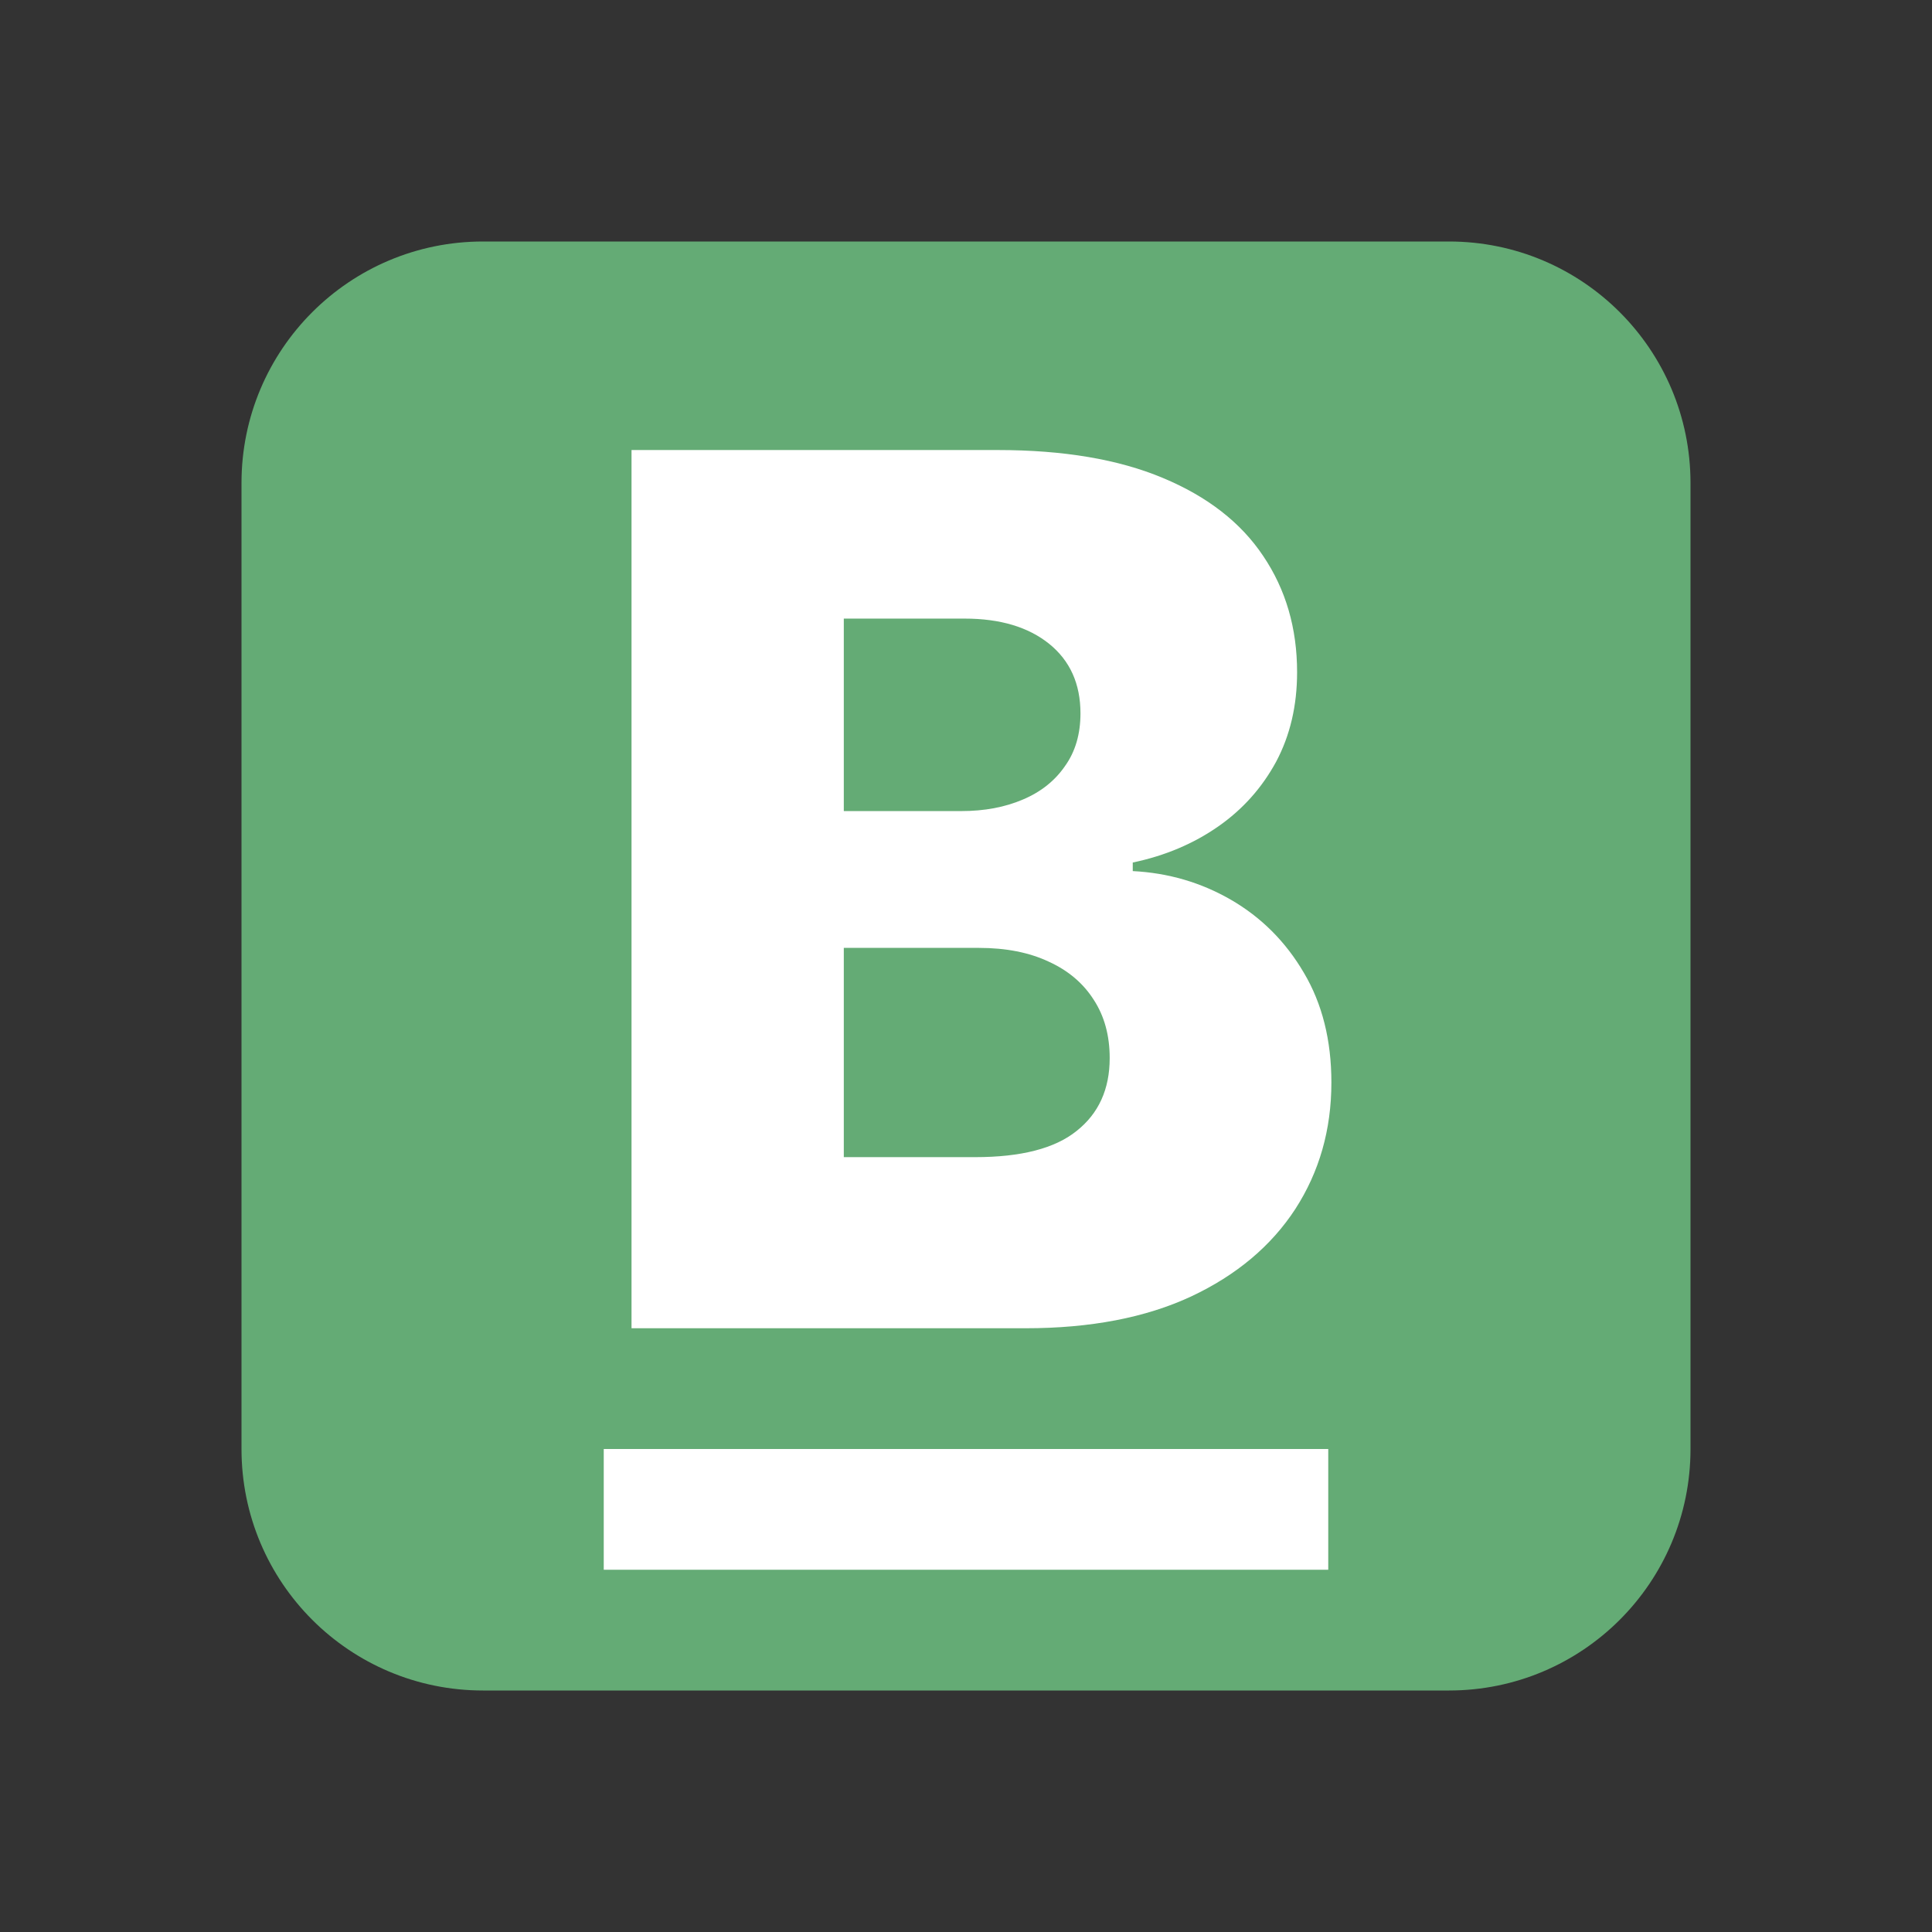 <svg width="16" height="16" viewBox="0 0 16 16" fill="none" xmlns="http://www.w3.org/2000/svg">
  <rect x="0" y="0" width="16" height="16" fill="#333333" stroke="none"/>
  <path d="M14 4C14 2.895 13.105 2 12 2H4C2.895 2 2 2.895 2 4V12C2 13.105 2.895 14 4 14H12C13.105 14 14 13.105 14 12V4Z" fill="#64AB75"/>
  <path d="M5.23 11V3.727H8.263C8.807 3.727 9.263 3.804 9.63 3.958C9.999 4.112 10.276 4.327 10.461 4.604C10.648 4.881 10.742 5.202 10.742 5.567C10.742 5.844 10.684 6.091 10.568 6.309C10.451 6.524 10.292 6.703 10.088 6.845C9.884 6.987 9.649 7.087 9.381 7.143V7.214C9.675 7.229 9.946 7.308 10.195 7.452C10.445 7.597 10.647 7.798 10.798 8.056C10.95 8.312 11.026 8.615 11.026 8.965C11.026 9.356 10.926 9.705 10.727 10.013C10.528 10.318 10.241 10.56 9.864 10.737C9.488 10.912 9.031 11 8.494 11H5.23ZM6.988 9.583H8.075C8.456 9.583 8.736 9.511 8.916 9.366C9.098 9.222 9.19 9.021 9.19 8.763C9.19 8.576 9.146 8.415 9.058 8.28C8.971 8.143 8.846 8.037 8.685 7.964C8.524 7.888 8.331 7.85 8.107 7.85H6.988V9.583ZM6.988 6.717H7.961C8.153 6.717 8.323 6.685 8.472 6.621C8.621 6.558 8.737 6.465 8.82 6.344C8.906 6.224 8.948 6.078 8.948 5.908C8.948 5.664 8.862 5.472 8.689 5.332C8.516 5.193 8.283 5.123 7.989 5.123H6.988V6.717Z" fill="white"/>
  <rect x="5" y="12" width="6" height="1" fill="white"/>
</svg>
